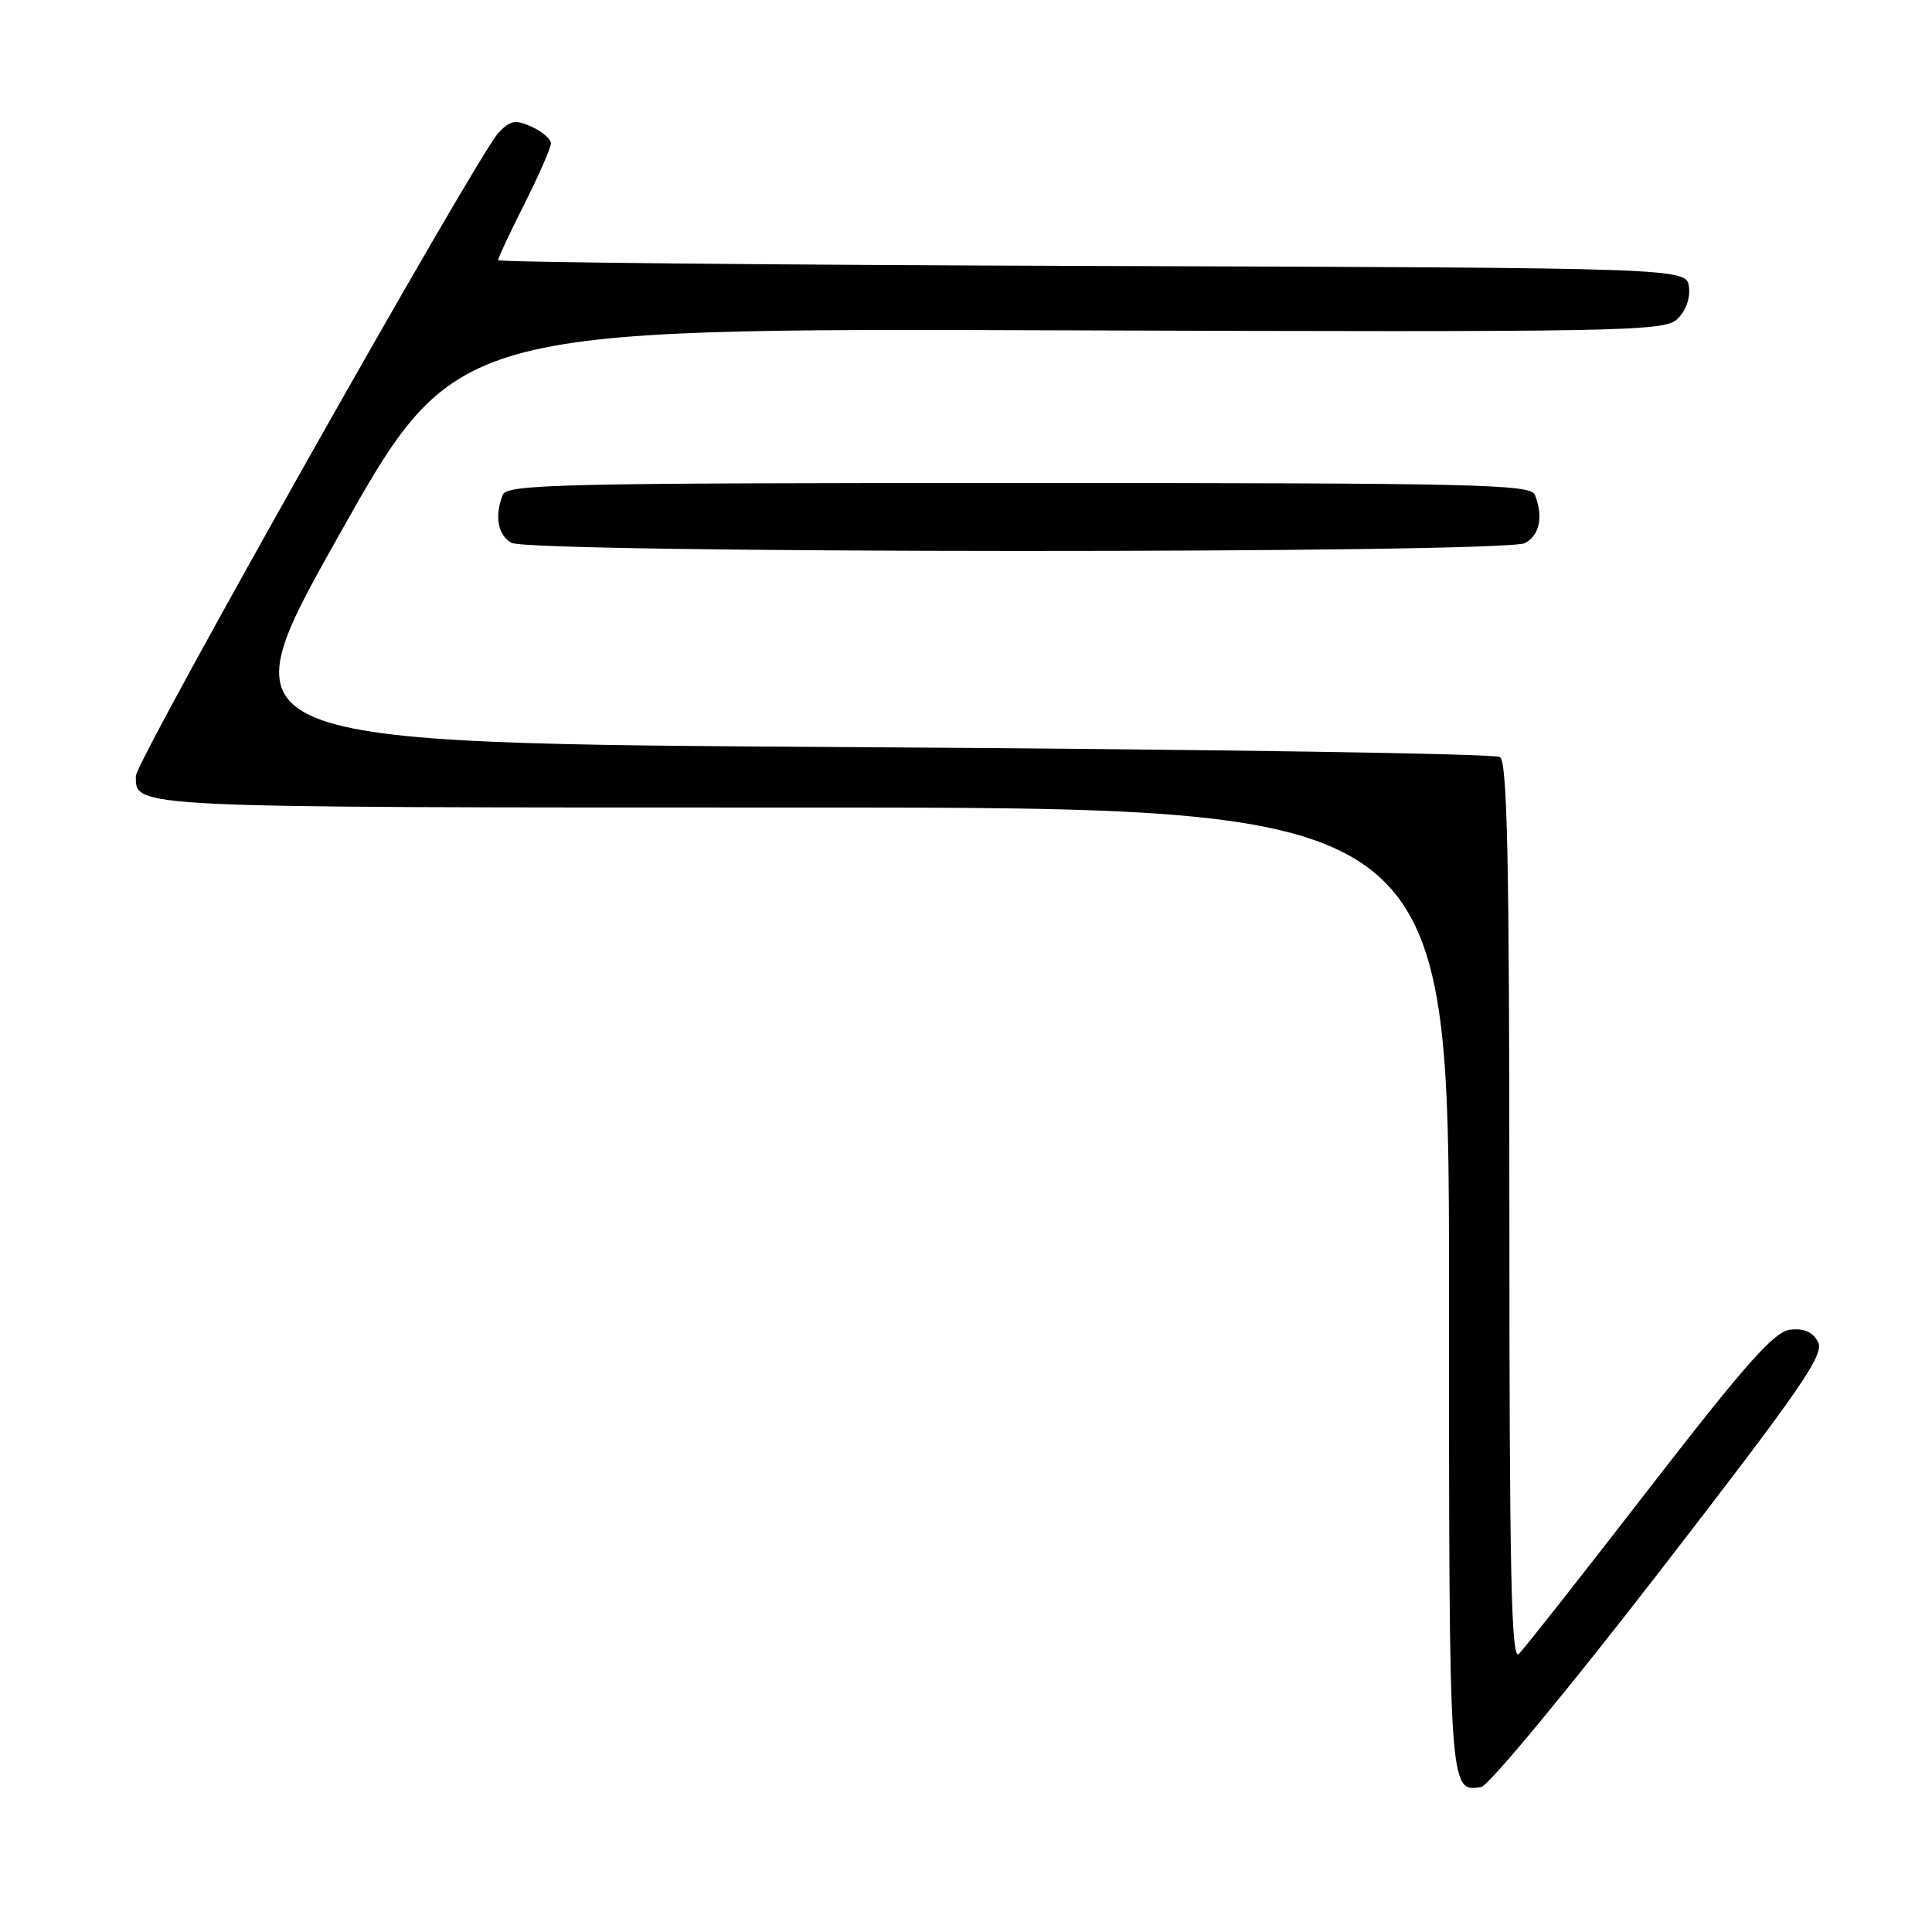 <?xml version="1.0" encoding="UTF-8" standalone="no"?>
<!DOCTYPE svg PUBLIC "-//W3C//DTD SVG 1.1//EN" "http://www.w3.org/Graphics/SVG/1.1/DTD/svg11.dtd" >
<svg xmlns="http://www.w3.org/2000/svg" xmlns:xlink="http://www.w3.org/1999/xlink" version="1.1" viewBox="0 0 256 256">
 <g >
 <path fill="currentColor"
d=" M 219.99 208.12 C 238.78 183.81 241.78 179.46 240.90 177.81 C 240.19 176.49 239.02 175.98 237.22 176.19 C 235.09 176.44 231.41 180.59 218.53 197.22 C 209.72 208.62 201.94 218.49 201.25 219.17 C 200.25 220.15 200.00 208.46 200.00 160.76 C 200.00 114.14 199.73 100.94 198.75 100.31 C 198.06 99.86 159.68 99.28 113.46 99.00 C 29.41 98.50 29.41 98.50 44.87 71.00 C 60.33 43.50 60.33 43.50 140.32 43.77 C 214.70 44.02 220.44 43.92 222.20 42.32 C 223.34 41.29 223.98 39.59 223.80 38.05 C 223.50 35.50 223.50 35.50 144.75 35.24 C 101.44 35.10 66.00 34.75 66.00 34.47 C 66.00 34.18 67.57 30.82 69.50 27.00 C 71.42 23.18 73.00 19.58 73.00 19.00 C 73.00 18.43 71.86 17.44 70.46 16.80 C 68.31 15.82 67.63 15.94 66.07 17.57 C 63.28 20.50 18.00 100.80 18.00 102.83 C 18.00 107.06 16.64 107.00 106.20 107.00 C 192.00 107.00 192.00 107.00 192.00 170.80 C 192.00 237.62 191.99 237.48 196.26 236.79 C 197.25 236.63 207.92 223.73 219.99 208.12 Z  M 202.07 71.96 C 204.01 70.92 204.52 68.51 203.39 65.58 C 202.85 64.16 195.89 64.00 135.00 64.00 C 74.11 64.00 67.15 64.16 66.61 65.58 C 65.52 68.41 65.96 70.88 67.75 71.92 C 70.18 73.34 199.42 73.38 202.07 71.96 Z "/>
</g>
</svg>
